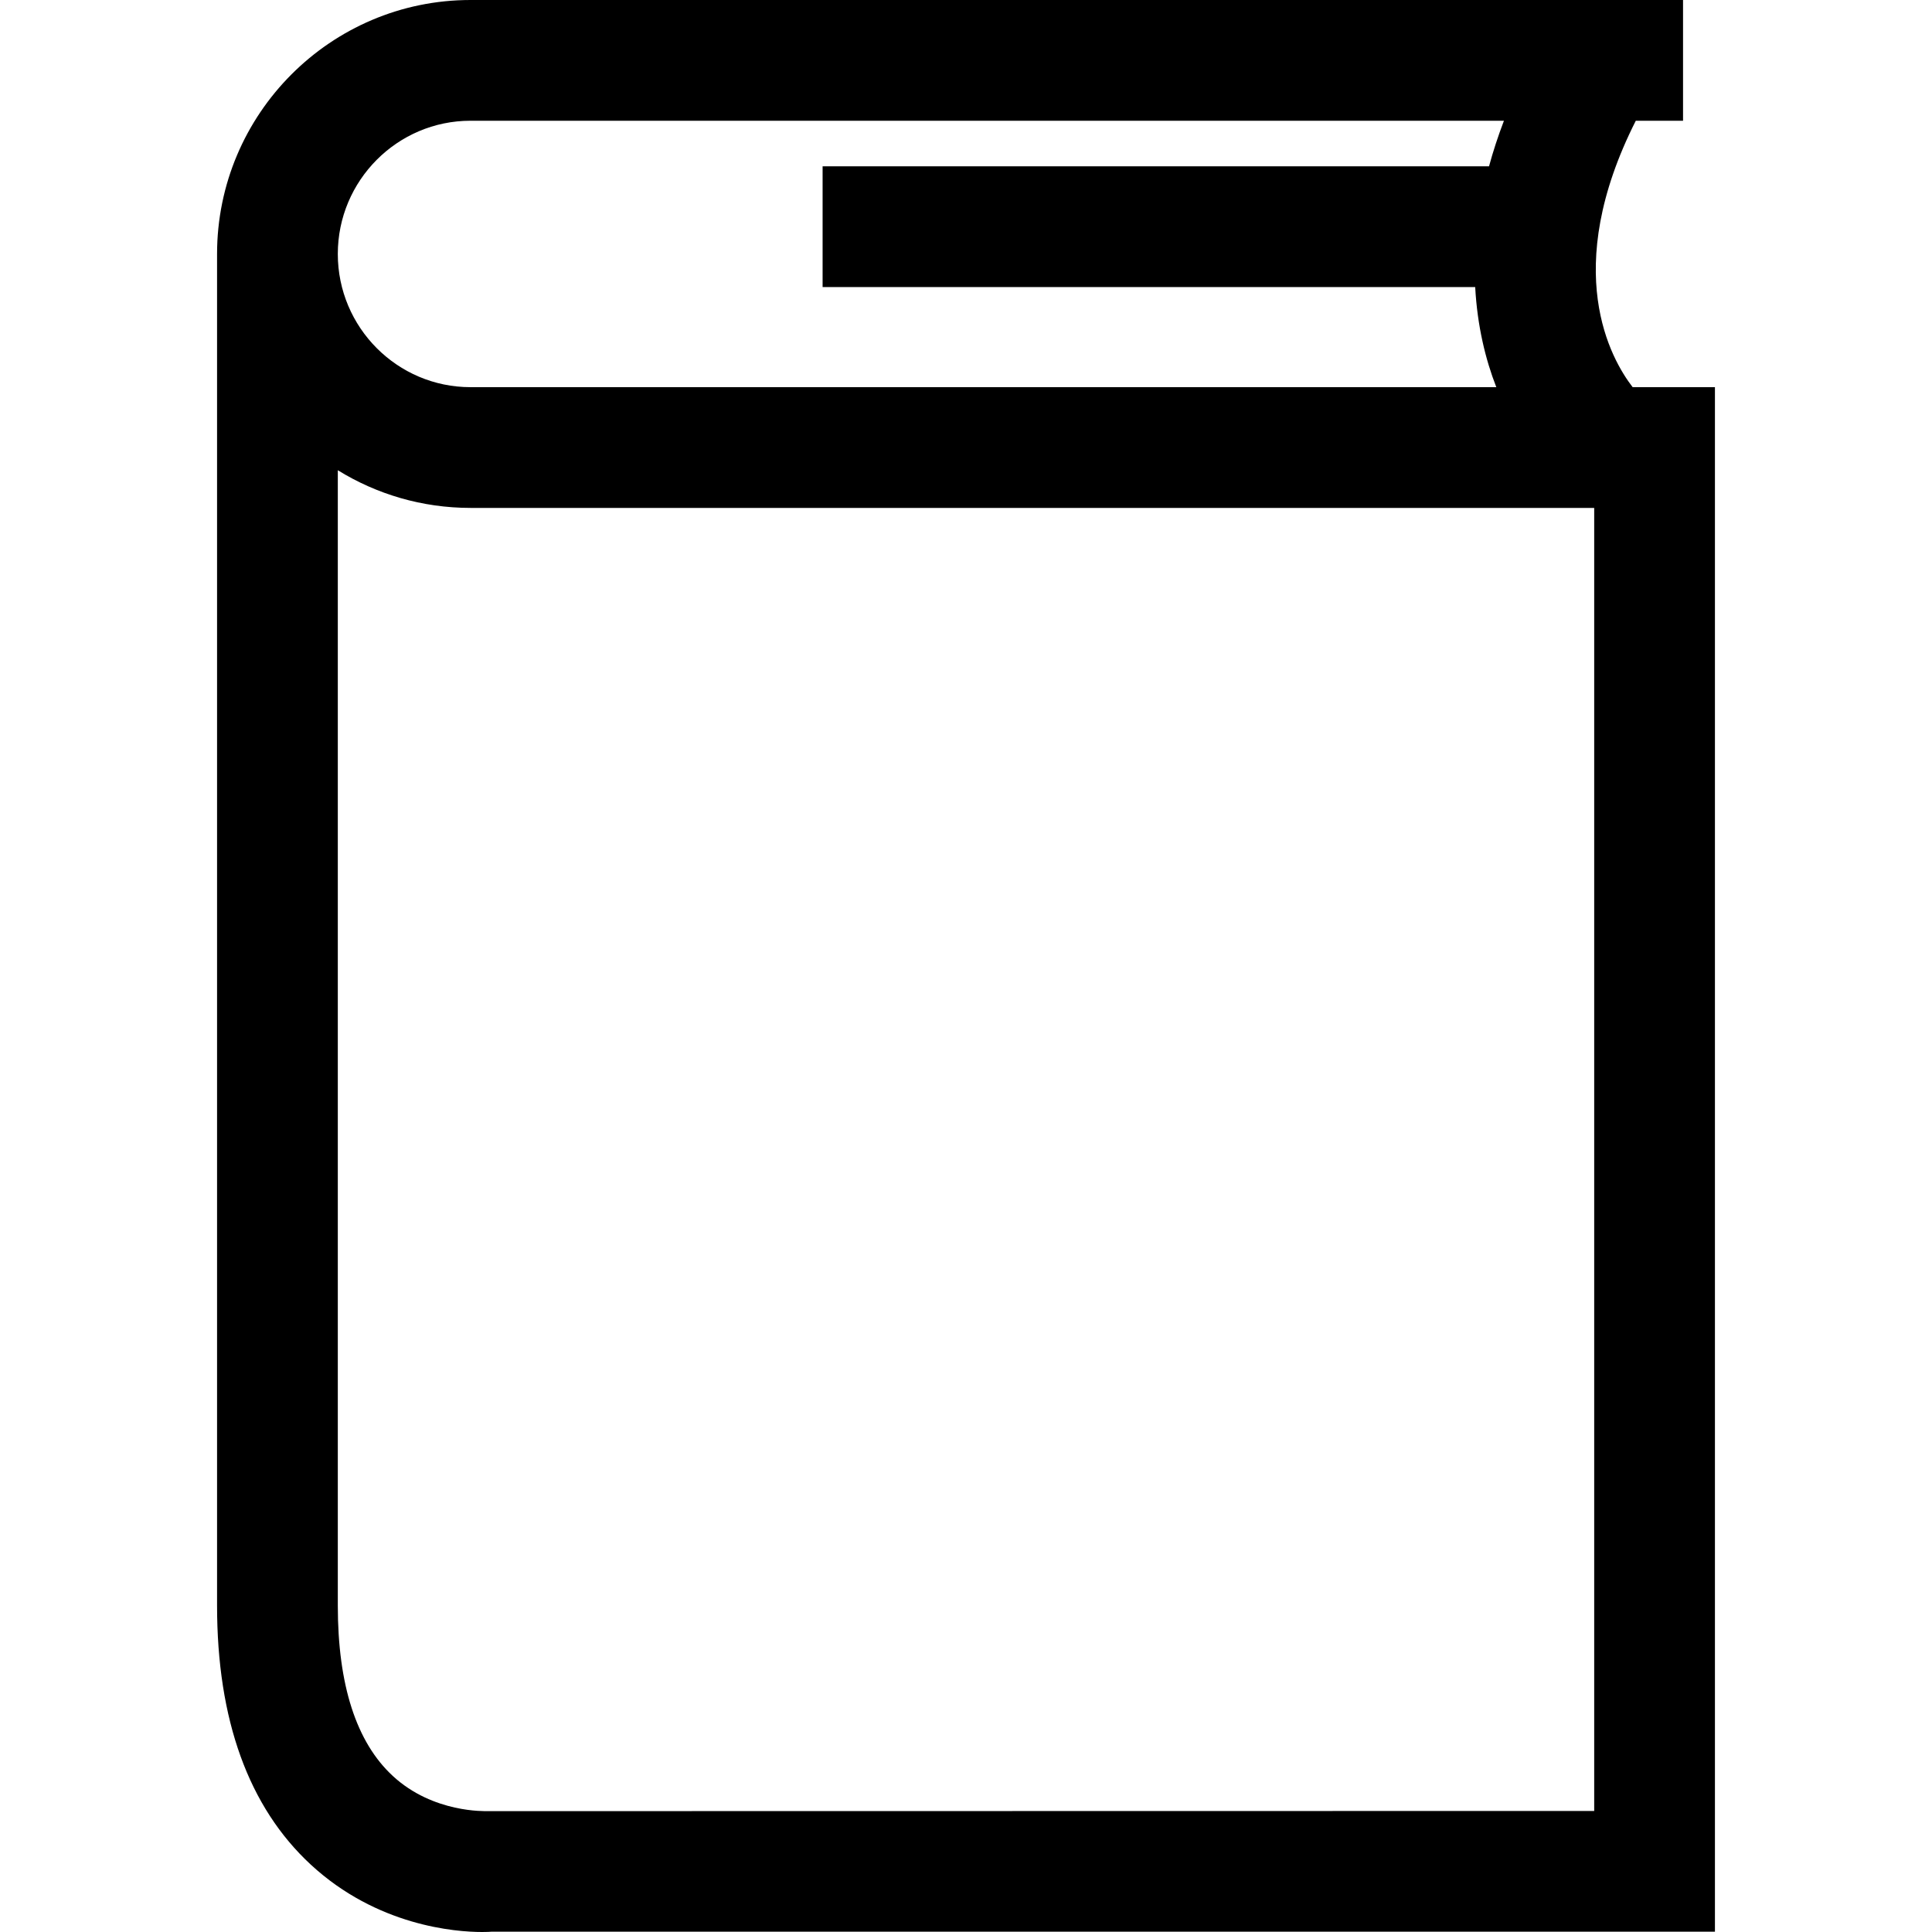 <?xml version="1.0" encoding="iso-8859-1"?>
<!-- Generator: Adobe Illustrator 19.0.0, SVG Export Plug-In . SVG Version: 6.00 Build 0)  -->
<svg version="1.1" id="Capa_1" xmlns="http://www.w3.org/2000/svg" xmlns:xlink="http://www.w3.org/1999/xlink" x="0px" y="0px"
	 viewBox="0 0 490 490" style="enable-background:new 0 0 490 490;" xml:space="preserve">
<g>
	<path d="M414.876,30.623h11.983V0H119.334C83.888,0,55.052,28.904,55.052,64.416v342.806c0,28.993,8,51.093,23.767,65.687
		C95.641,488.46,115.483,490,122.272,490c1.286,0,2.101-0.045,2.34-0.075h310.336V98.194h-20.868
		C408.595,91.126,395.695,68.554,414.876,30.623z M404.325,459.302l-280.901,0.045c-0.127-0.045-13.517,0.598-23.805-8.927
		c-9.256-8.553-13.943-23.087-13.943-43.198V119.263c9.794,6.056,21.33,9.555,33.659,9.555h284.991V459.302z M119.334,98.194
		c-18.556,0-33.659-15.147-33.659-33.778c0-18.631,15.102-33.793,33.659-33.793h262.1c-1.518,3.974-2.77,7.822-3.783,11.559h-169.02
		v30.623h165.511c0.532,9.829,2.604,18.348,5.356,25.39H119.334z"/>
</g>
<g>
</g>
<g>
</g>
<g>
</g>
<g>
</g>
<g>
</g>
<g>
</g>
<g>
</g>
<g>
</g>
<g>
</g>
<g>
</g>
<g>
</g>
<g>
</g>
<g>
</g>
<g>
</g>
<g>
</g>
</svg>
